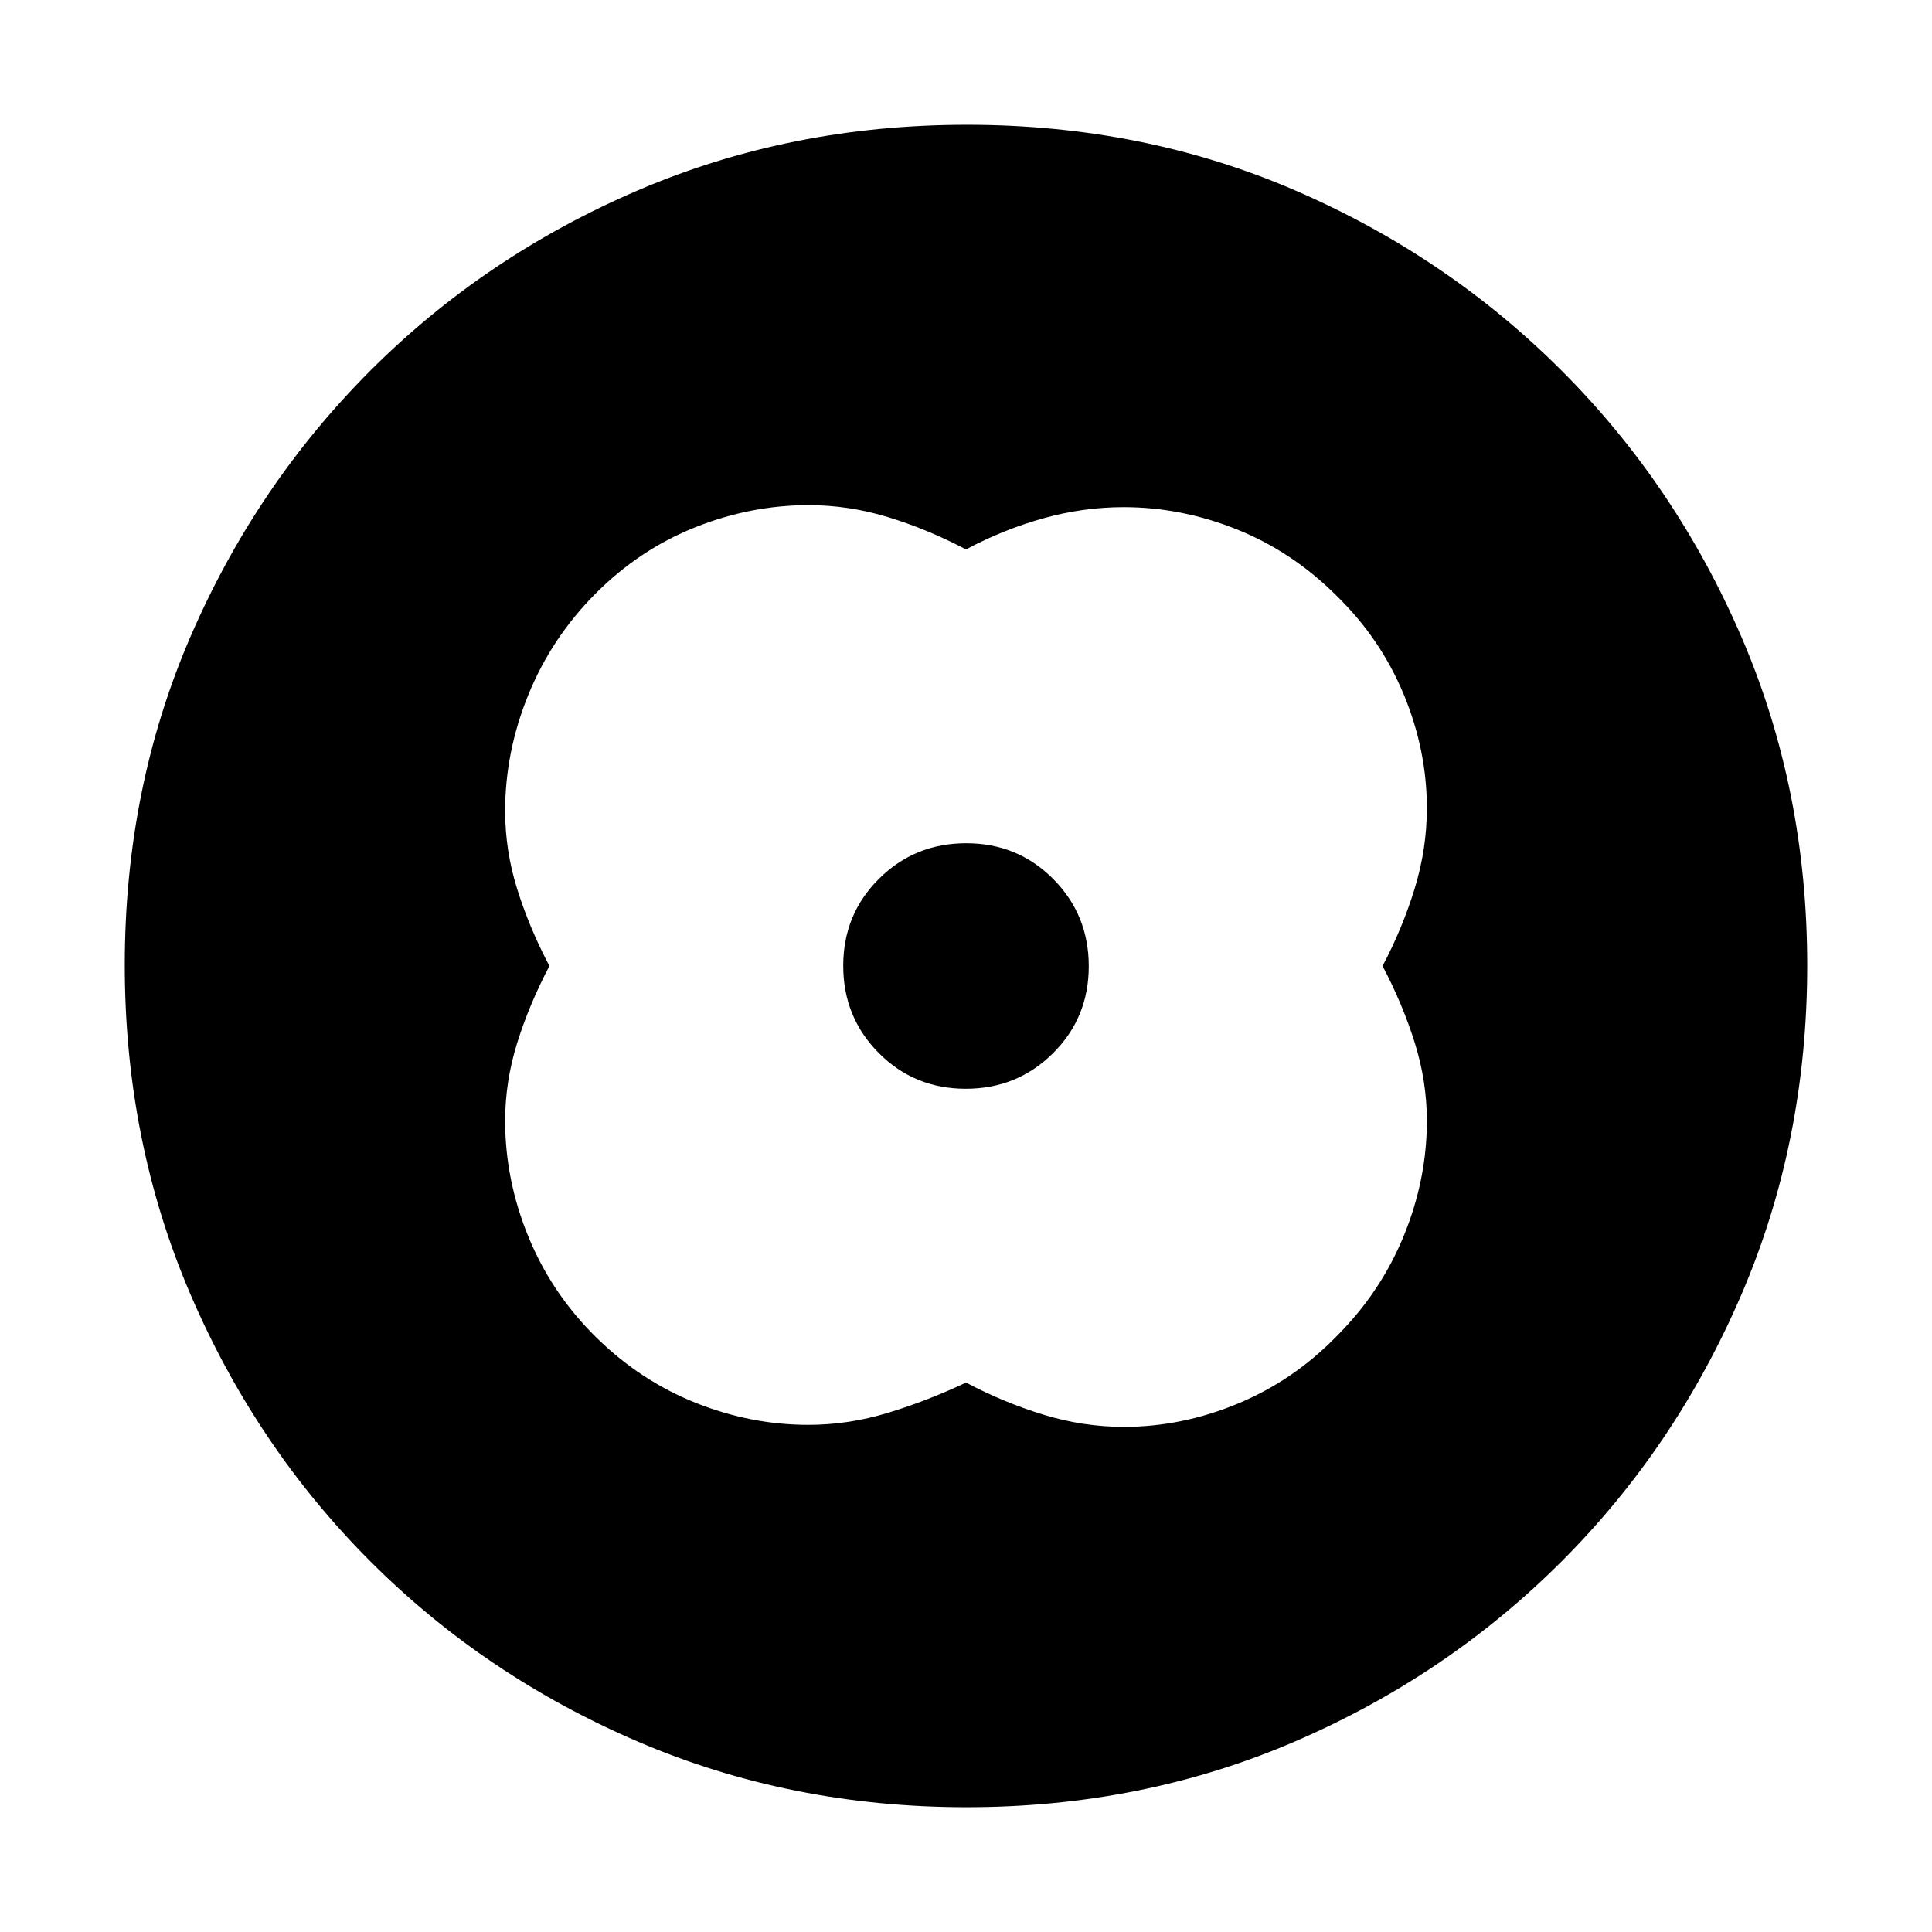 <svg xmlns="http://www.w3.org/2000/svg" height="20" viewBox="0 -960 960 960" width="20"><path d="M480-687q-19-10-38.59-16-19.59-6-39.65-6-28.73 0-56.4 11.03-27.66 11.04-49.51 33Q274-643 262.5-614.7 251-586.39 251-557q0 19.65 6 38.82Q263-499 273-480q-10 19-16 38.18-6 19.17-6 38.82 0 29.27 11.53 57.45 11.54 28.19 33.5 49.87Q318-274 345.52-263q27.53 11 56.11 11 20.03 0 39.7-6T480-273q19 10 38.66 16 19.66 6 39.8 6 28.82 0 56.58-11.53 27.76-11.54 49.11-33.5Q686-317.8 697.5-345.84 709-373.88 709-403q0-19.65-6-38.82Q697-461 687-480q10-19 16-38.66 6-19.66 6-39.8 0-28.82-11.53-56.58-11.54-27.76-33.5-49.11Q642-686 614.48-697q-27.53-11-56.11-11-20.03 0-39.85 5.52Q498.69-696.96 480-687Zm0 207Zm-.11 61q25.57 0 43.34-17.66Q541-454.31 541-479.89q0-25.57-17.66-43.34Q505.69-541 480.11-541q-25.57 0-43.34 17.66Q419-505.69 419-480.11q0 25.57 17.66 43.34Q454.31-419 479.89-419Zm.39 357Q393-62 317.01-94.58q-75.98-32.59-132.91-89.52-56.93-56.93-89.52-132.87Q62-392.92 62-480.46t32.58-163.03q32.59-75.48 89.52-132.41 56.93-56.93 132.87-89.52Q392.92-898 480.46-898t163.03 32.58q75.48 32.59 132.41 89.52 56.93 56.93 89.52 132.64Q898-567.55 898-480.28q0 87.28-32.58 163.27-32.59 75.98-89.52 132.91-56.93 56.93-132.64 89.52Q567.55-62 480.28-62Z"/></svg>